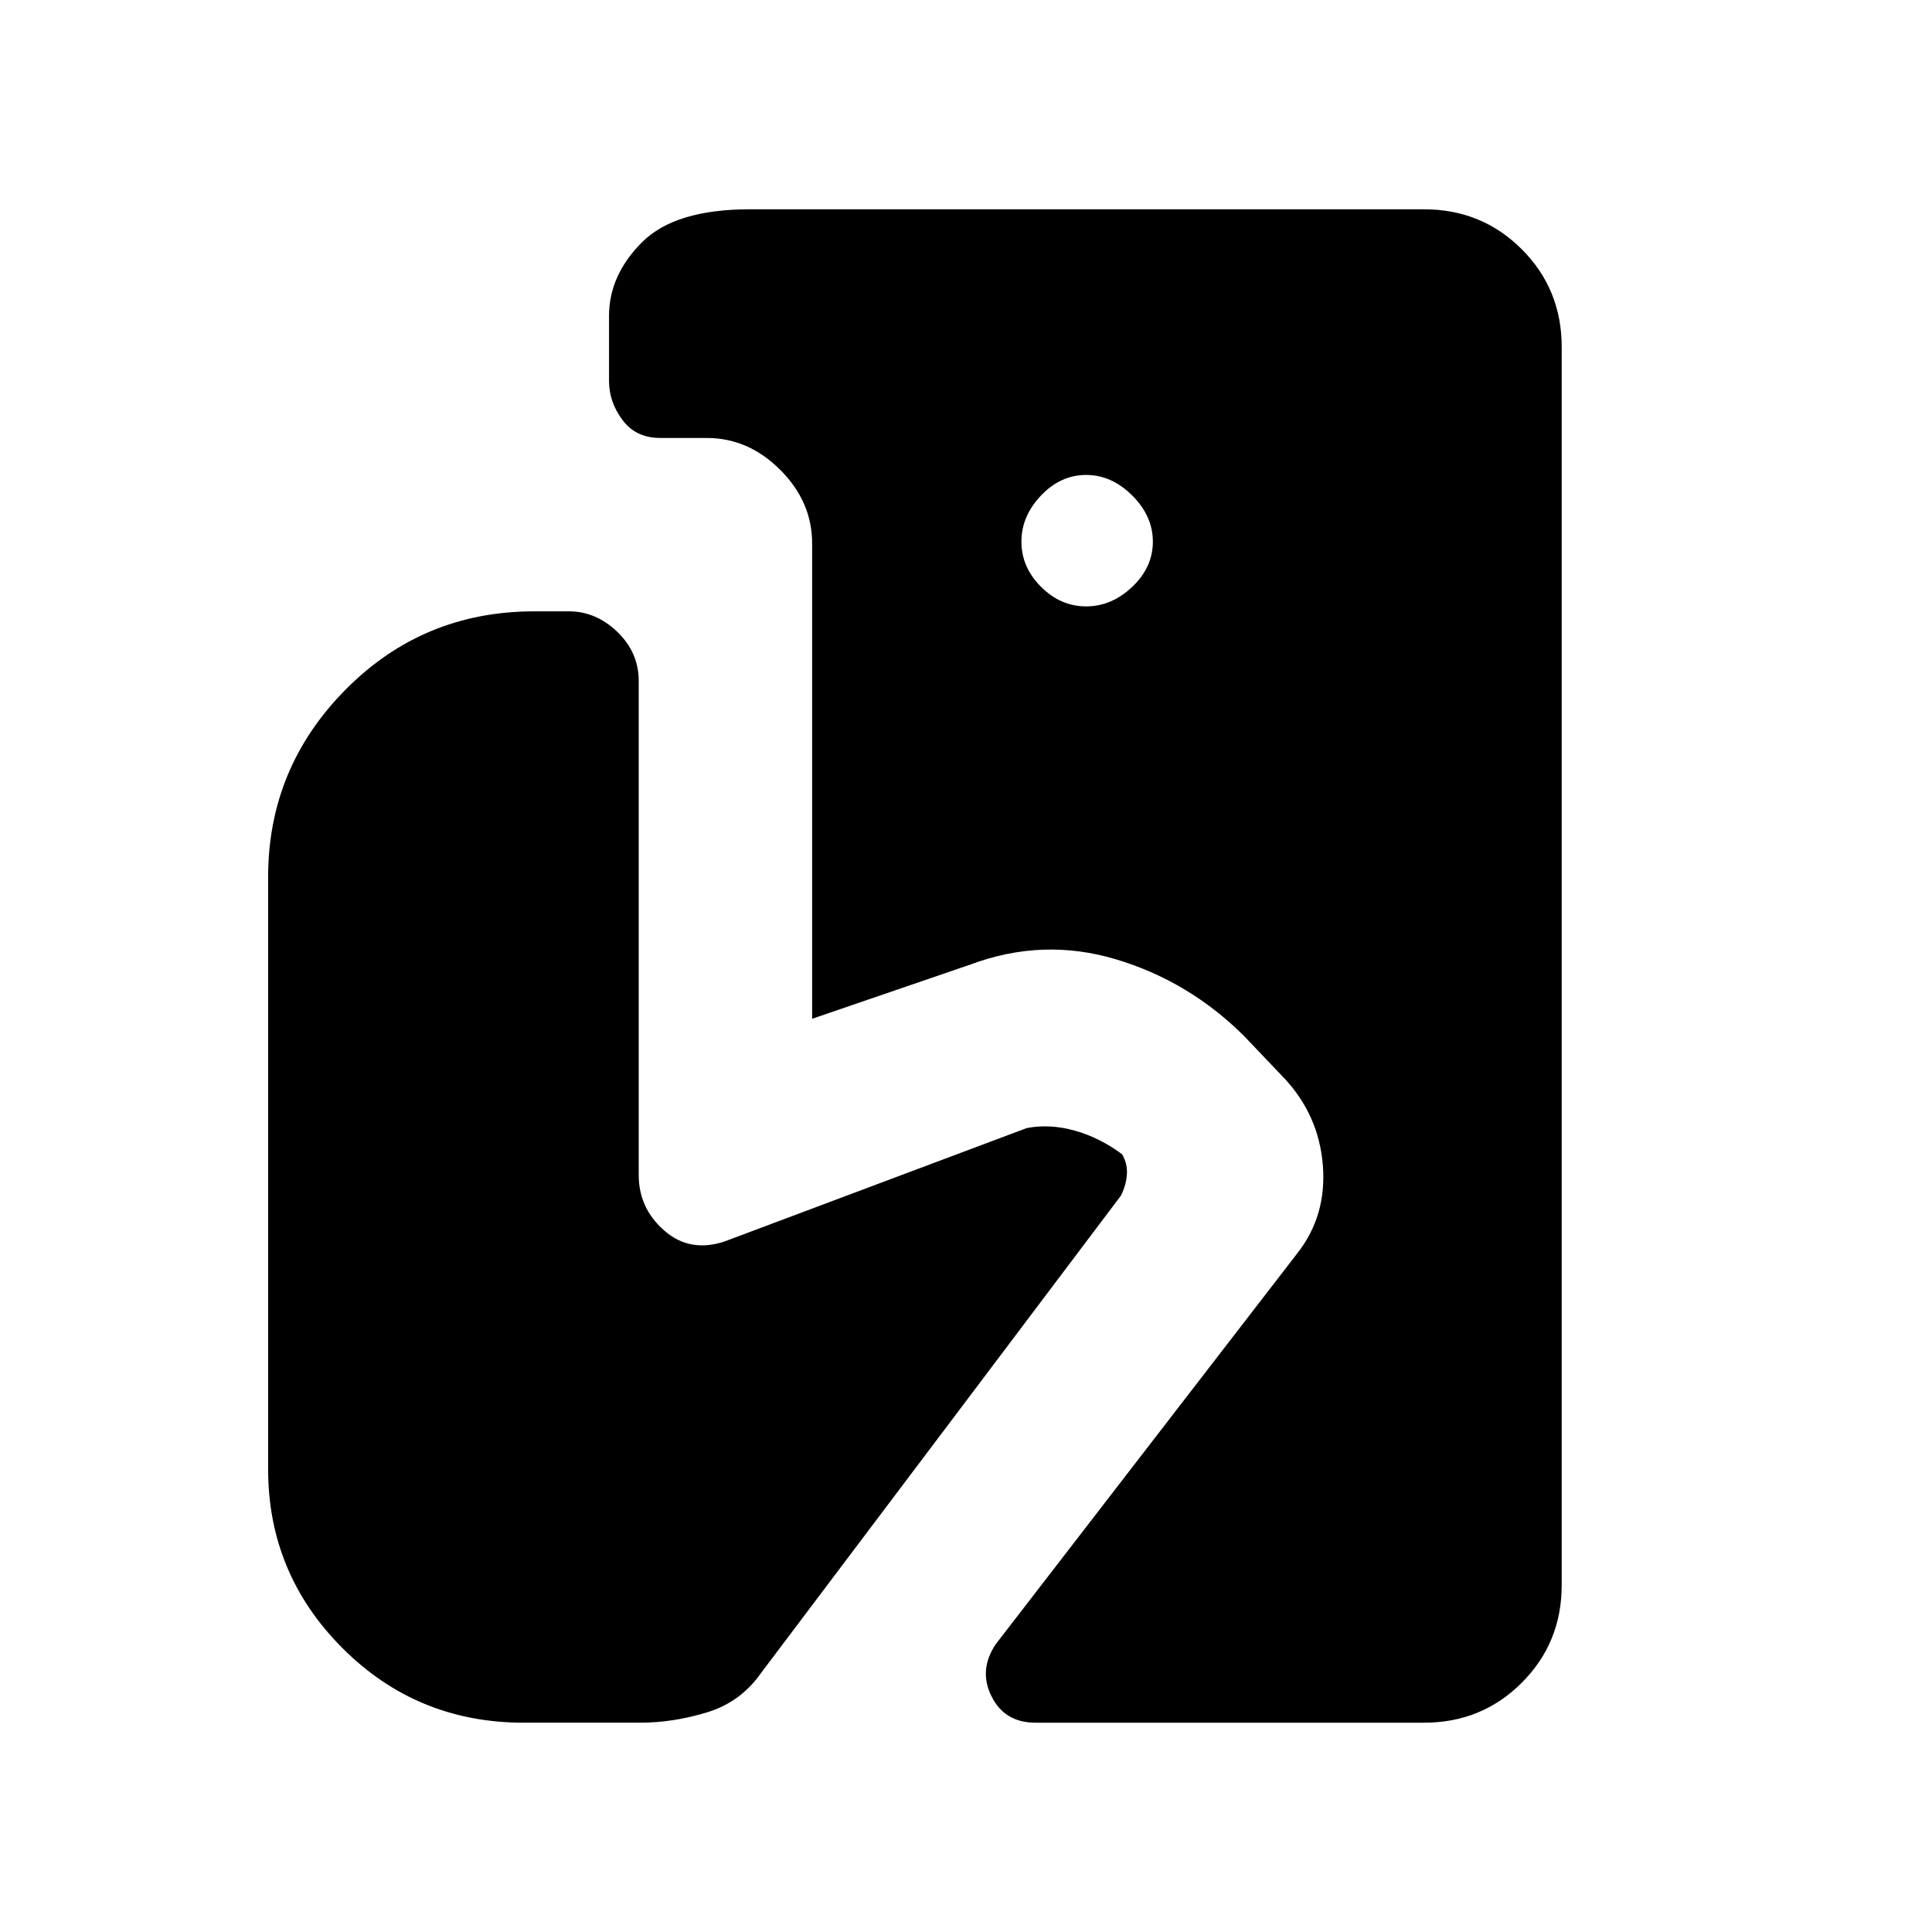 <svg xmlns="http://www.w3.org/2000/svg" height="48" viewBox="0 -960 960 960" width="48"><path d="M514.54-104q-15.31 0-21.85-13.08-6.54-13.07 2.08-25.92l149.85-194.23q14.69-18.69 12.69-43.77-2-25.08-19.46-43.54L618-445.38q-27.38-27.16-63.58-37.97-36.19-10.8-72.11 2.58l-78.77 27V-690q0-20.69-15.85-36.54-15.84-15.84-36.54-15.84h-23.07q-12.16 0-18.81-8.97-6.65-8.96-6.65-19.34V-803q0-20.23 16.38-36.62Q335.38-856 372.54-856h335.08q28.69 0 48.53 19.85Q776-816.31 776-787.62v615.24q0 28.69-19.85 48.53Q736.31-104 707.62-104H514.54Zm25.15-554.69q12.69 0 22.93-9.73 10.23-9.73 10.23-22.43 0-12.69-10.23-22.92Q552.38-724 539.69-724t-22.42 10.23q-9.73 10.23-9.73 22.92 0 12.7 9.73 22.43t22.42 9.73ZM260.23-104q-53 0-90-37t-37-89v-294.23q0-54.23 38.5-93.12 38.5-38.88 93.73-38.88h17.23q13.46 0 24.08 10.23 10.61 10.23 10.61 24.46v245.46q0 16.46 12.74 27.58 12.73 11.12 29.96 5.35l150.07-56.31q11.47-2.23 23.93 1.27 12.46 3.5 23.46 11.73 2.69 4.46 2.42 9.77T557-365.92L378.38-129q-10.23 14.77-27.11 19.88-16.89 5.12-33.12 5.12h-57.92Z"/></svg>